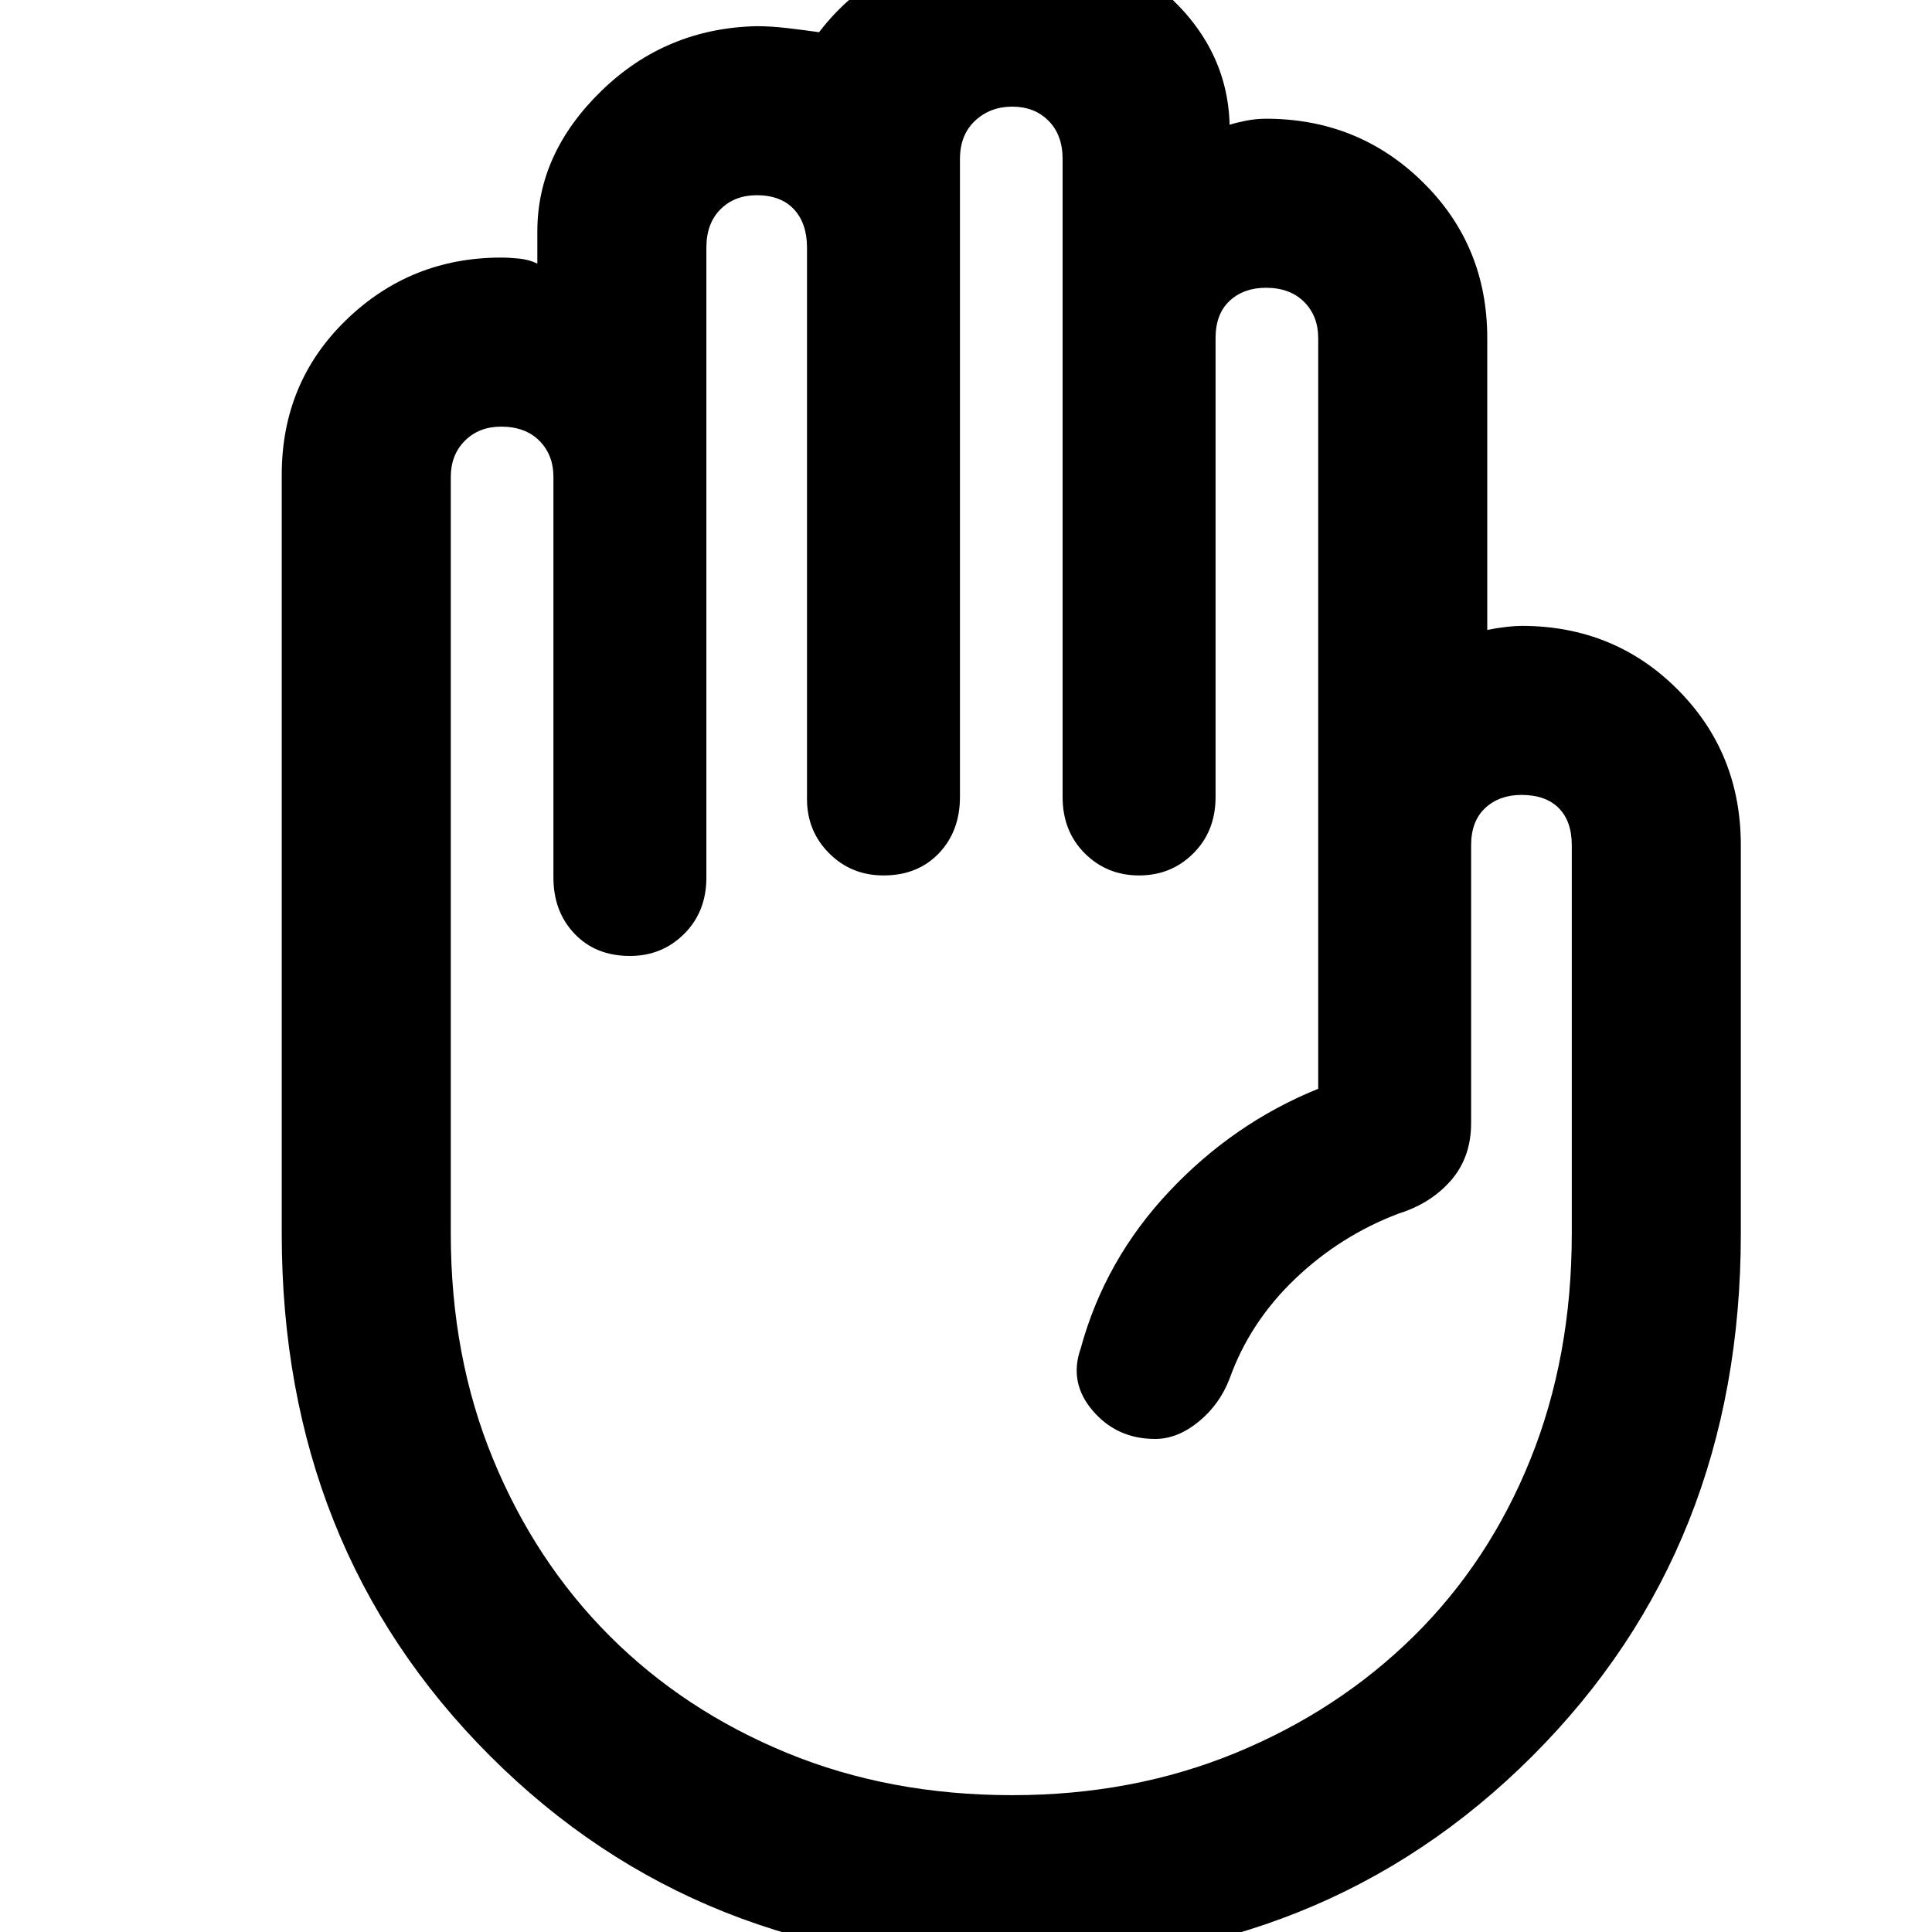 <svg xmlns="http://www.w3.org/2000/svg" height="40" width="40"><path d="M20.958 40.667Q14.458 40.667 10.146 36.354Q5.833 32.042 5.833 25.542V9.833Q5.833 7.917 7.167 6.625Q8.5 5.333 10.375 5.333Q10.542 5.333 10.75 5.354Q10.958 5.375 11.125 5.458V4.792Q11.125 3.167 12.458 1.875Q13.792 0.583 15.667 0.542Q15.958 0.542 16.312 0.583Q16.667 0.625 16.958 0.667Q17.625 -0.208 18.688 -0.75Q19.75 -1.292 20.958 -1.292Q22.833 -1.292 24.125 -0.146Q25.417 1 25.458 2.583Q25.583 2.542 25.792 2.5Q26 2.458 26.208 2.458Q28.125 2.458 29.458 3.771Q30.792 5.083 30.792 7V13.042Q31 13 31.188 12.979Q31.375 12.958 31.5 12.958Q33.417 12.958 34.729 14.271Q36.042 15.583 36.042 17.5V25.542Q36.042 32.042 31.729 36.354Q27.417 40.667 20.958 40.667ZM20.958 37.167Q23.458 37.167 25.583 36.292Q27.708 35.417 29.271 33.875Q30.833 32.333 31.688 30.208Q32.542 28.083 32.542 25.542V17.5Q32.542 17 32.271 16.729Q32 16.458 31.5 16.458Q31.042 16.458 30.75 16.729Q30.458 17 30.458 17.5V23.25Q30.458 23.958 30.042 24.438Q29.625 24.917 28.958 25.125Q27.75 25.583 26.812 26.479Q25.875 27.375 25.458 28.542Q25.25 29.083 24.812 29.438Q24.375 29.792 23.917 29.792Q23.125 29.792 22.625 29.208Q22.125 28.625 22.375 27.917Q22.875 26.083 24.208 24.667Q25.542 23.25 27.292 22.542V7Q27.292 6.542 27 6.25Q26.708 5.958 26.208 5.958Q25.75 5.958 25.458 6.229Q25.167 6.5 25.167 7V16.5Q25.167 17.208 24.708 17.667Q24.25 18.125 23.583 18.125Q22.917 18.125 22.458 17.667Q22 17.208 22 16.5V3.292Q22 2.792 21.708 2.5Q21.417 2.208 20.958 2.208Q20.5 2.208 20.188 2.5Q19.875 2.792 19.875 3.292V16.5Q19.875 17.208 19.438 17.667Q19 18.125 18.292 18.125Q17.625 18.125 17.167 17.667Q16.708 17.208 16.708 16.542V5.125Q16.708 4.625 16.438 4.333Q16.167 4.042 15.667 4.042Q15.208 4.042 14.917 4.333Q14.625 4.625 14.625 5.125V18.167Q14.625 18.875 14.167 19.333Q13.708 19.792 13.042 19.792Q12.333 19.792 11.896 19.333Q11.458 18.875 11.458 18.167V9.875Q11.458 9.417 11.167 9.125Q10.875 8.833 10.375 8.833Q9.917 8.833 9.625 9.125Q9.333 9.417 9.333 9.875V25.542Q9.333 28.083 10.208 30.208Q11.083 32.333 12.625 33.875Q14.167 35.417 16.292 36.292Q18.417 37.167 20.958 37.167Z"/></svg>